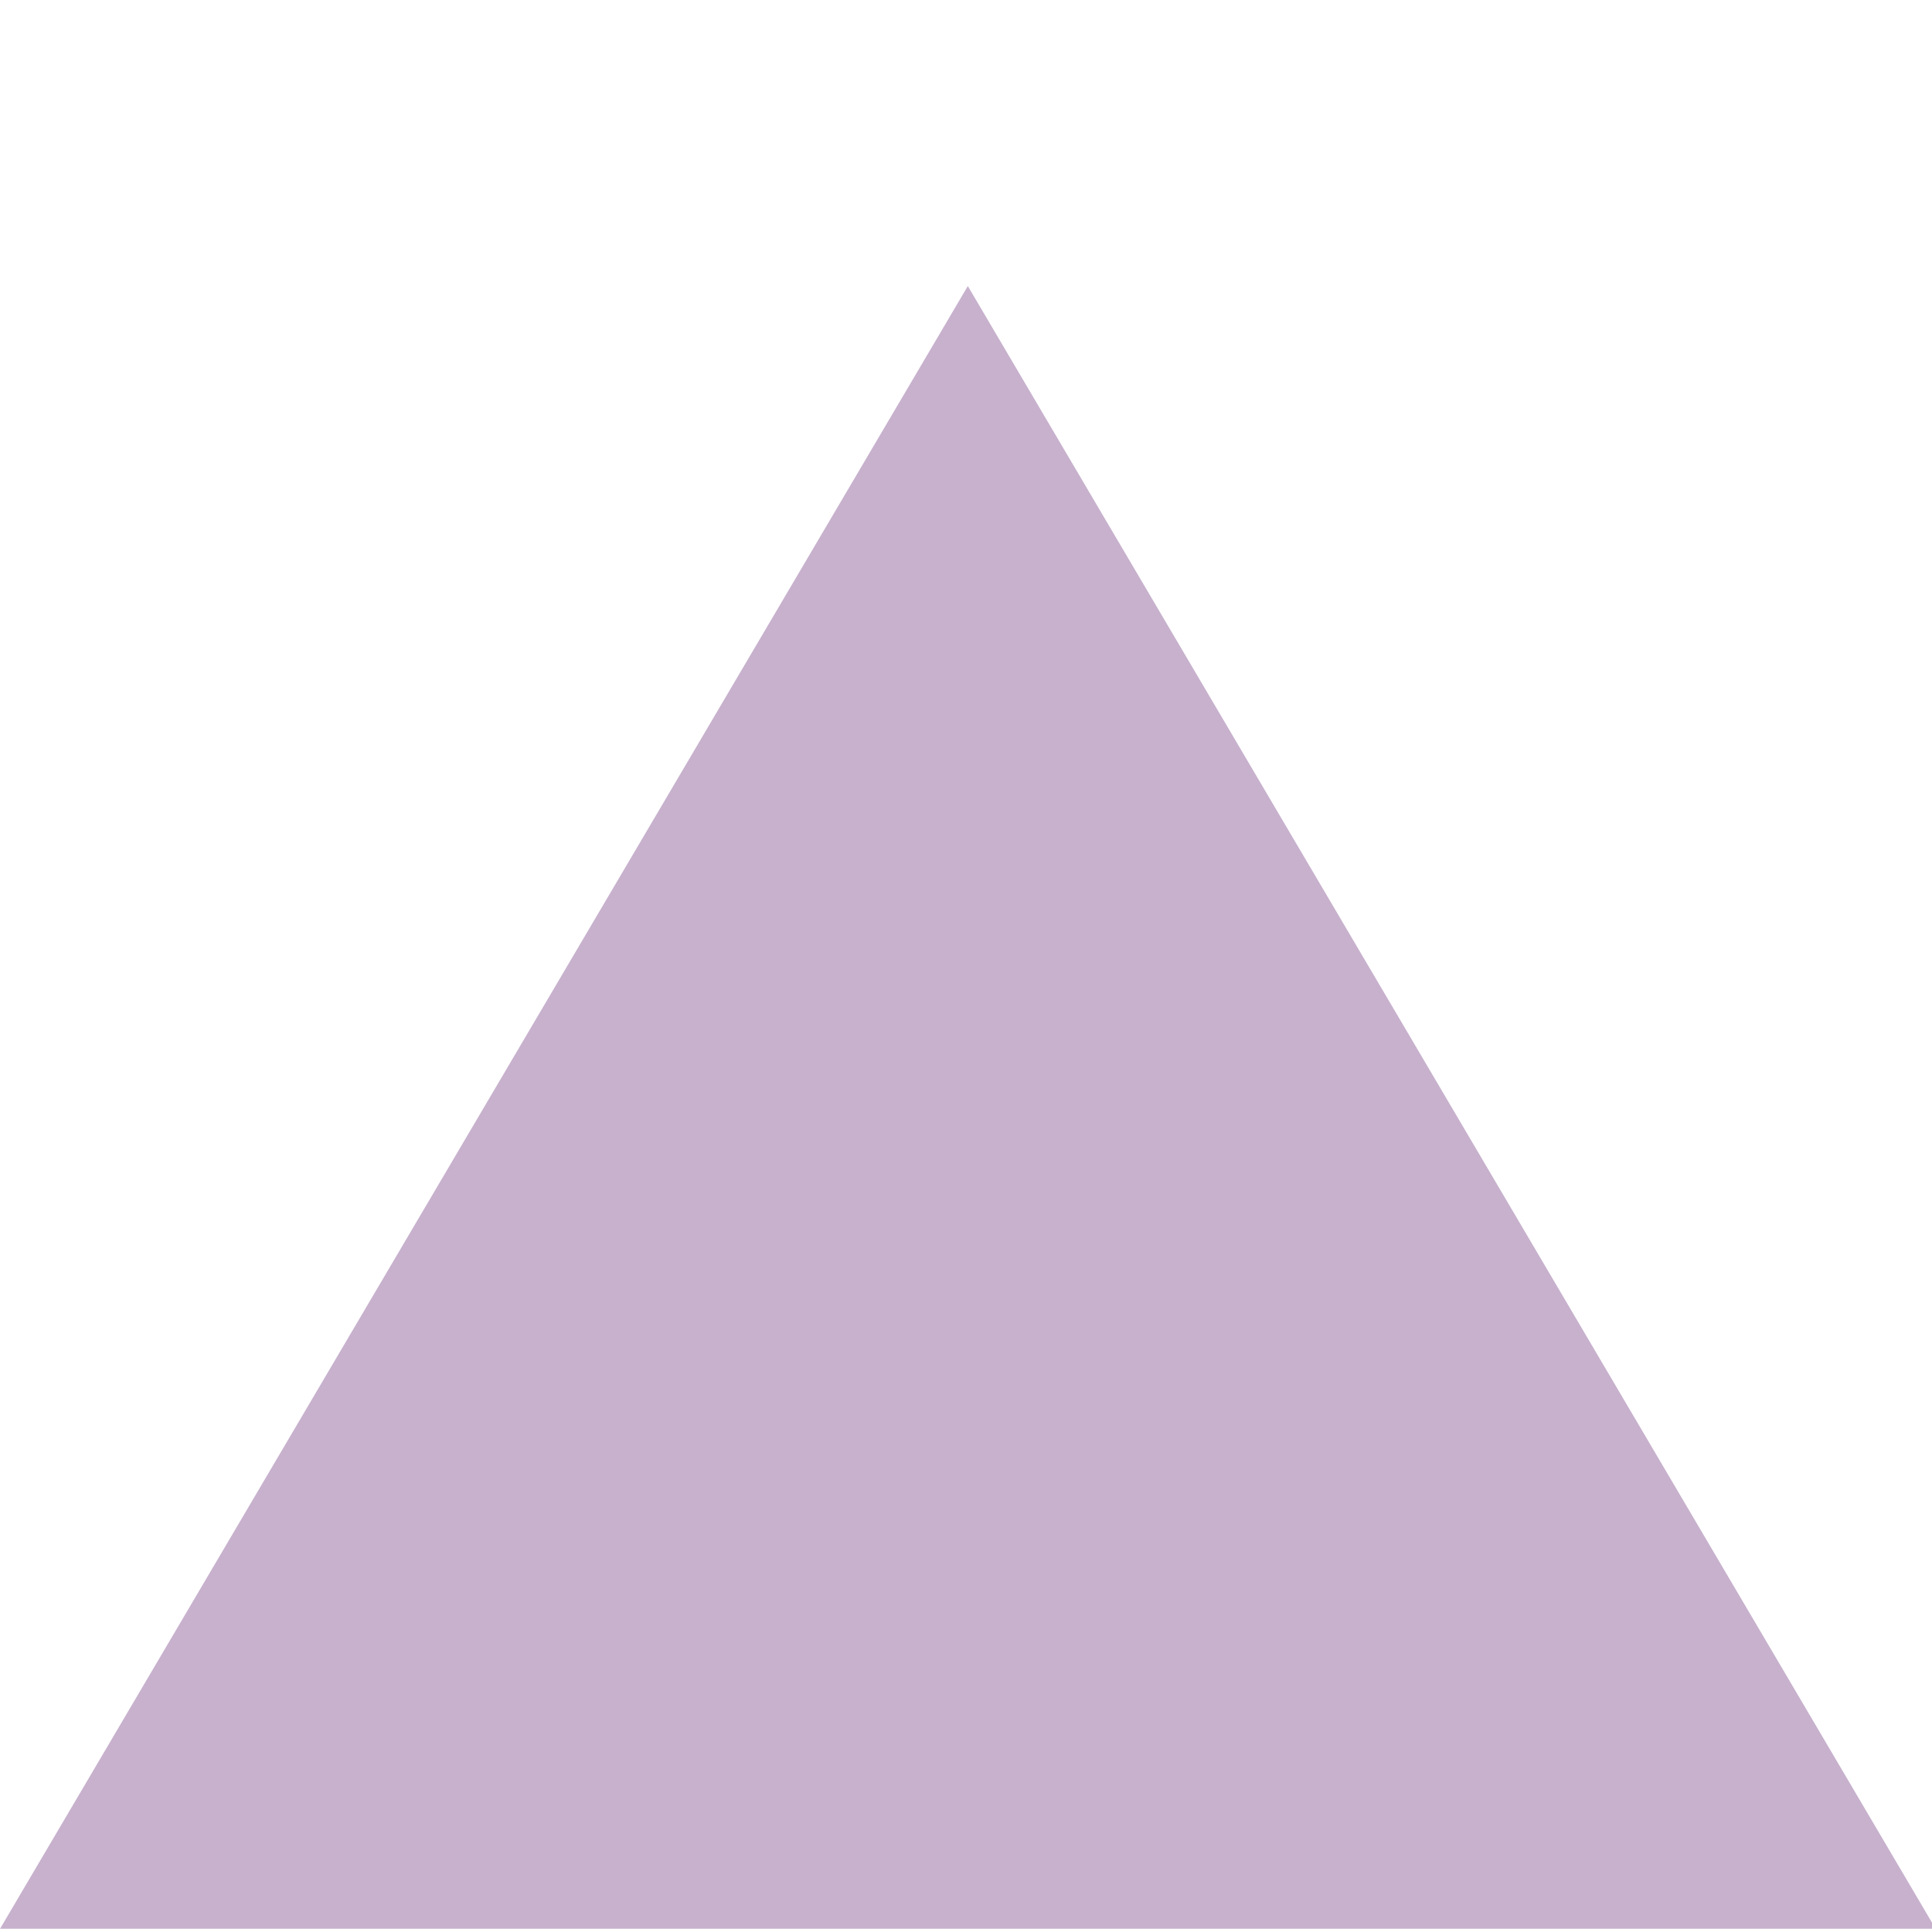<?xml version="1.0" encoding="UTF-8" standalone="no"?>
<!-- Created with Inkscape (http://www.inkscape.org/) -->

<svg
   width="64"
   height="64"
   viewBox="0 0 16.933 16.933"
   version="1.1"
   id="svg5"
   sodipodi:docname="triangle.svg"
   inkscape:version="1.1.1 (3bf5ae0d25, 2021-09-20, custom)"
   xmlns:inkscape="http://www.inkscape.org/namespaces/inkscape"
   xmlns:sodipodi="http://sodipodi.sourceforge.net/DTD/sodipodi-0.dtd"
   xmlns="http://www.w3.org/2000/svg"
   xmlns:svg="http://www.w3.org/2000/svg">
  <sodipodi:namedview
     id="namedview7"
     pagecolor="#505050"
     bordercolor="#ffffff"
     borderopacity="1"
     inkscape:pageshadow="0"
     inkscape:pageopacity="0"
     inkscape:pagecheckerboard="1"
     inkscape:document-units="mm"
     showgrid="false"
     units="px"
     width="793.701px"
     inkscape:zoom="5.6568542"
     inkscape:cx="38.448932"
     inkscape:cy="53.651727"
     inkscape:window-width="1491"
     inkscape:window-height="757"
     inkscape:window-x="425"
     inkscape:window-y="113"
     inkscape:window-maximized="0"
     inkscape:current-layer="layer1" />
  <defs
     id="defs2">
    <filter
       style="color-interpolation-filters:sRGB"
       inkscape:label="Lightness-Contrast"
       id="filter28224"
       x="0"
       y="0"
       width="1"
       height="1">
      <feColorMatrix
         values="1 0 0 -0.207 -0 0 1 0 -0.207 -0 0 0 1 -0.207 -0 0 0 0 1 0"
         id="feColorMatrix28222" />
    </filter>
  </defs>
  <g
     inkscape:label="Layer 1"
     inkscape:groupmode="layer"
     id="layer1">
    <path
       id="path28330"
       style="fill:#c7b1cd;stroke-width:20;stroke-linejoin:round;fill-opacity:1"
       inkscape:transform-center-y="-2.4012749"
       transform="matrix(0.1,0,0,0.098,-0.095,-24.365)"
       d="m 170.597,421.118 -84.821,0 -84.821,0 42.41,-73.457 42.41,-73.457 42.41,73.457 z" />
  </g>
</svg>
